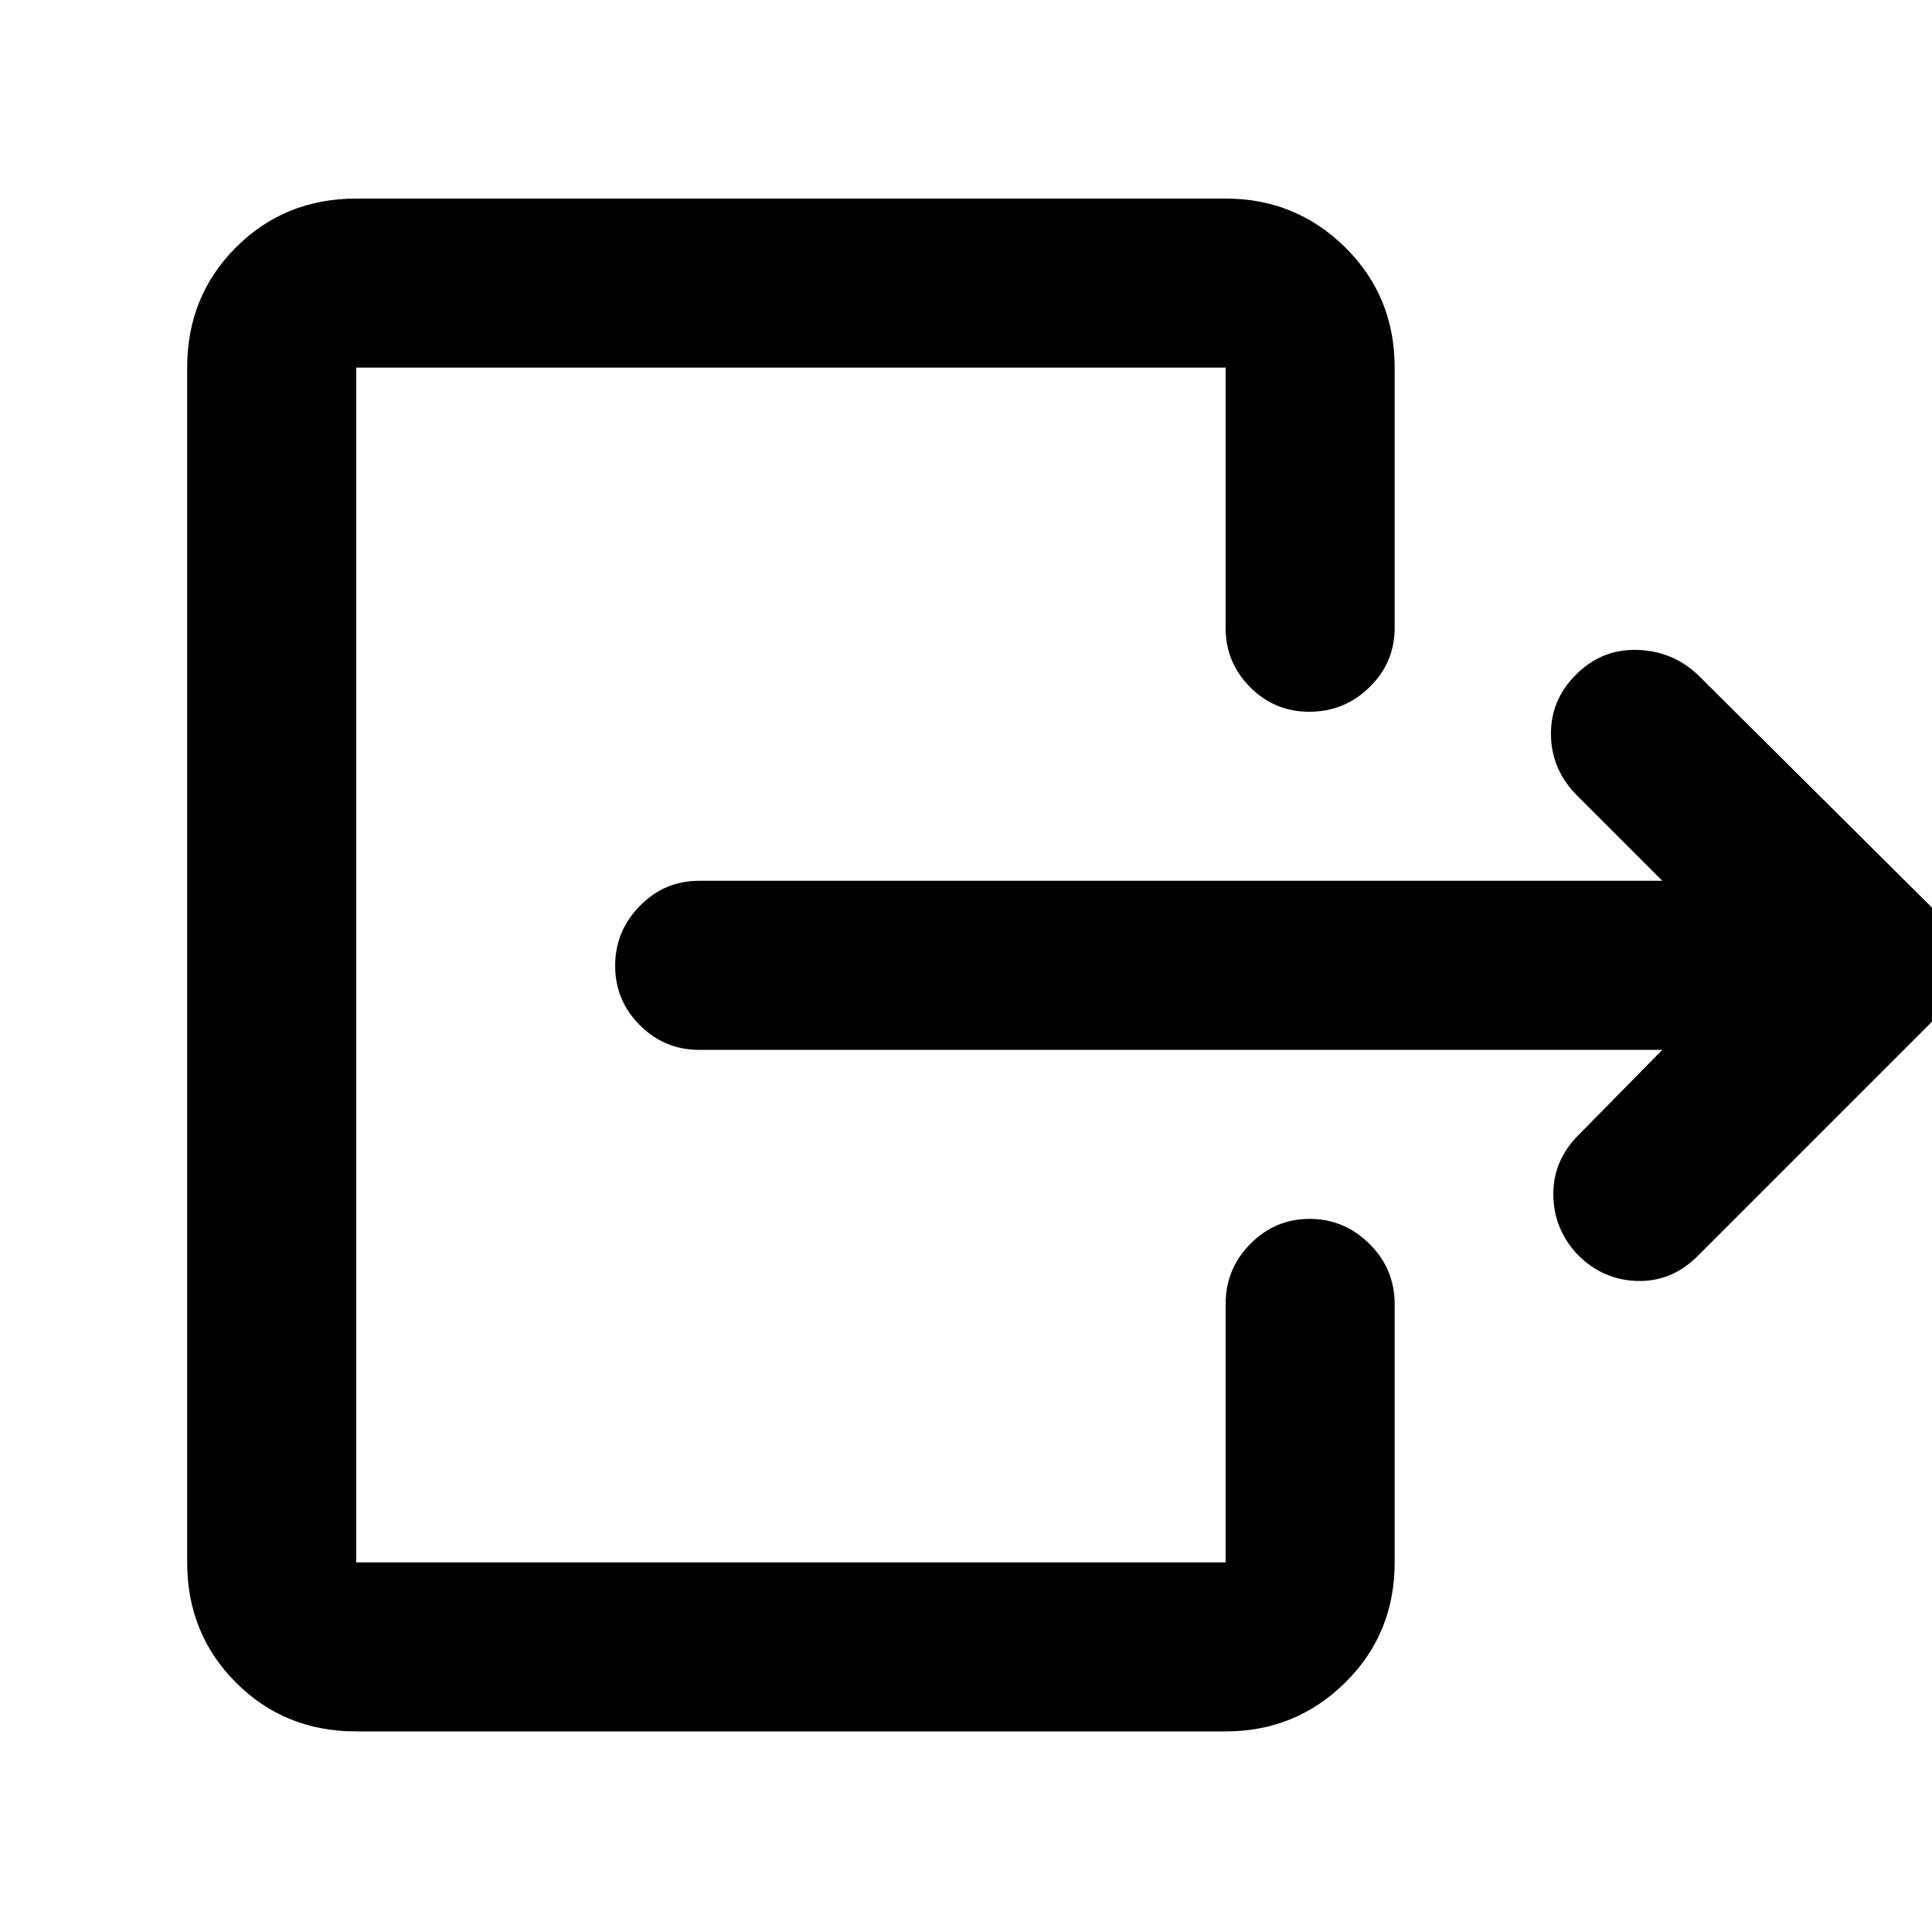 <svg xmlns="http://www.w3.org/2000/svg" height="40" viewBox="0 -960 960 960" width="40"><path d="M826.001-438.334H347.333q-17.183 0-29.424-12.271-12.242-12.272-12.242-29.5t12.242-29.728q12.241-12.5 29.424-12.5h478.668l-42.334-42.334q-12.667-12.727-13-29.864-.334-17.136 11.763-29.536 12.832-13.4 30.701-13 17.869.4 30.535 12.4L959-510q12 12.727 12 29.364 0 16.636-12 29.302L843.333-335.667q-12.8 12.667-29.9 12.167-17.1-.5-29.621-13.167-11.812-12.666-11.979-29.636-.166-16.969 12.5-29.696l41.668-42.335ZM177-99.667q-35.5 0-59.75-24.25T93-183.666v-593.668q0-35.499 24.25-59.749t59.75-24.25h432q34.833 0 59.417 24.25Q693-812.833 693-777.334v129.335q0 17.184-12.467 29.425-12.467 12.242-29.983 12.242-17.233 0-29.391-12.242Q609-630.815 609-647.999v-129.335H177v593.668h432v-128.335q0-17.467 12.272-29.9t29.5-12.433q17.228 0 29.728 12.433t12.5 29.9v128.335q0 35.499-24.583 59.749-24.584 24.25-59.417 24.25H177Z"/></svg>